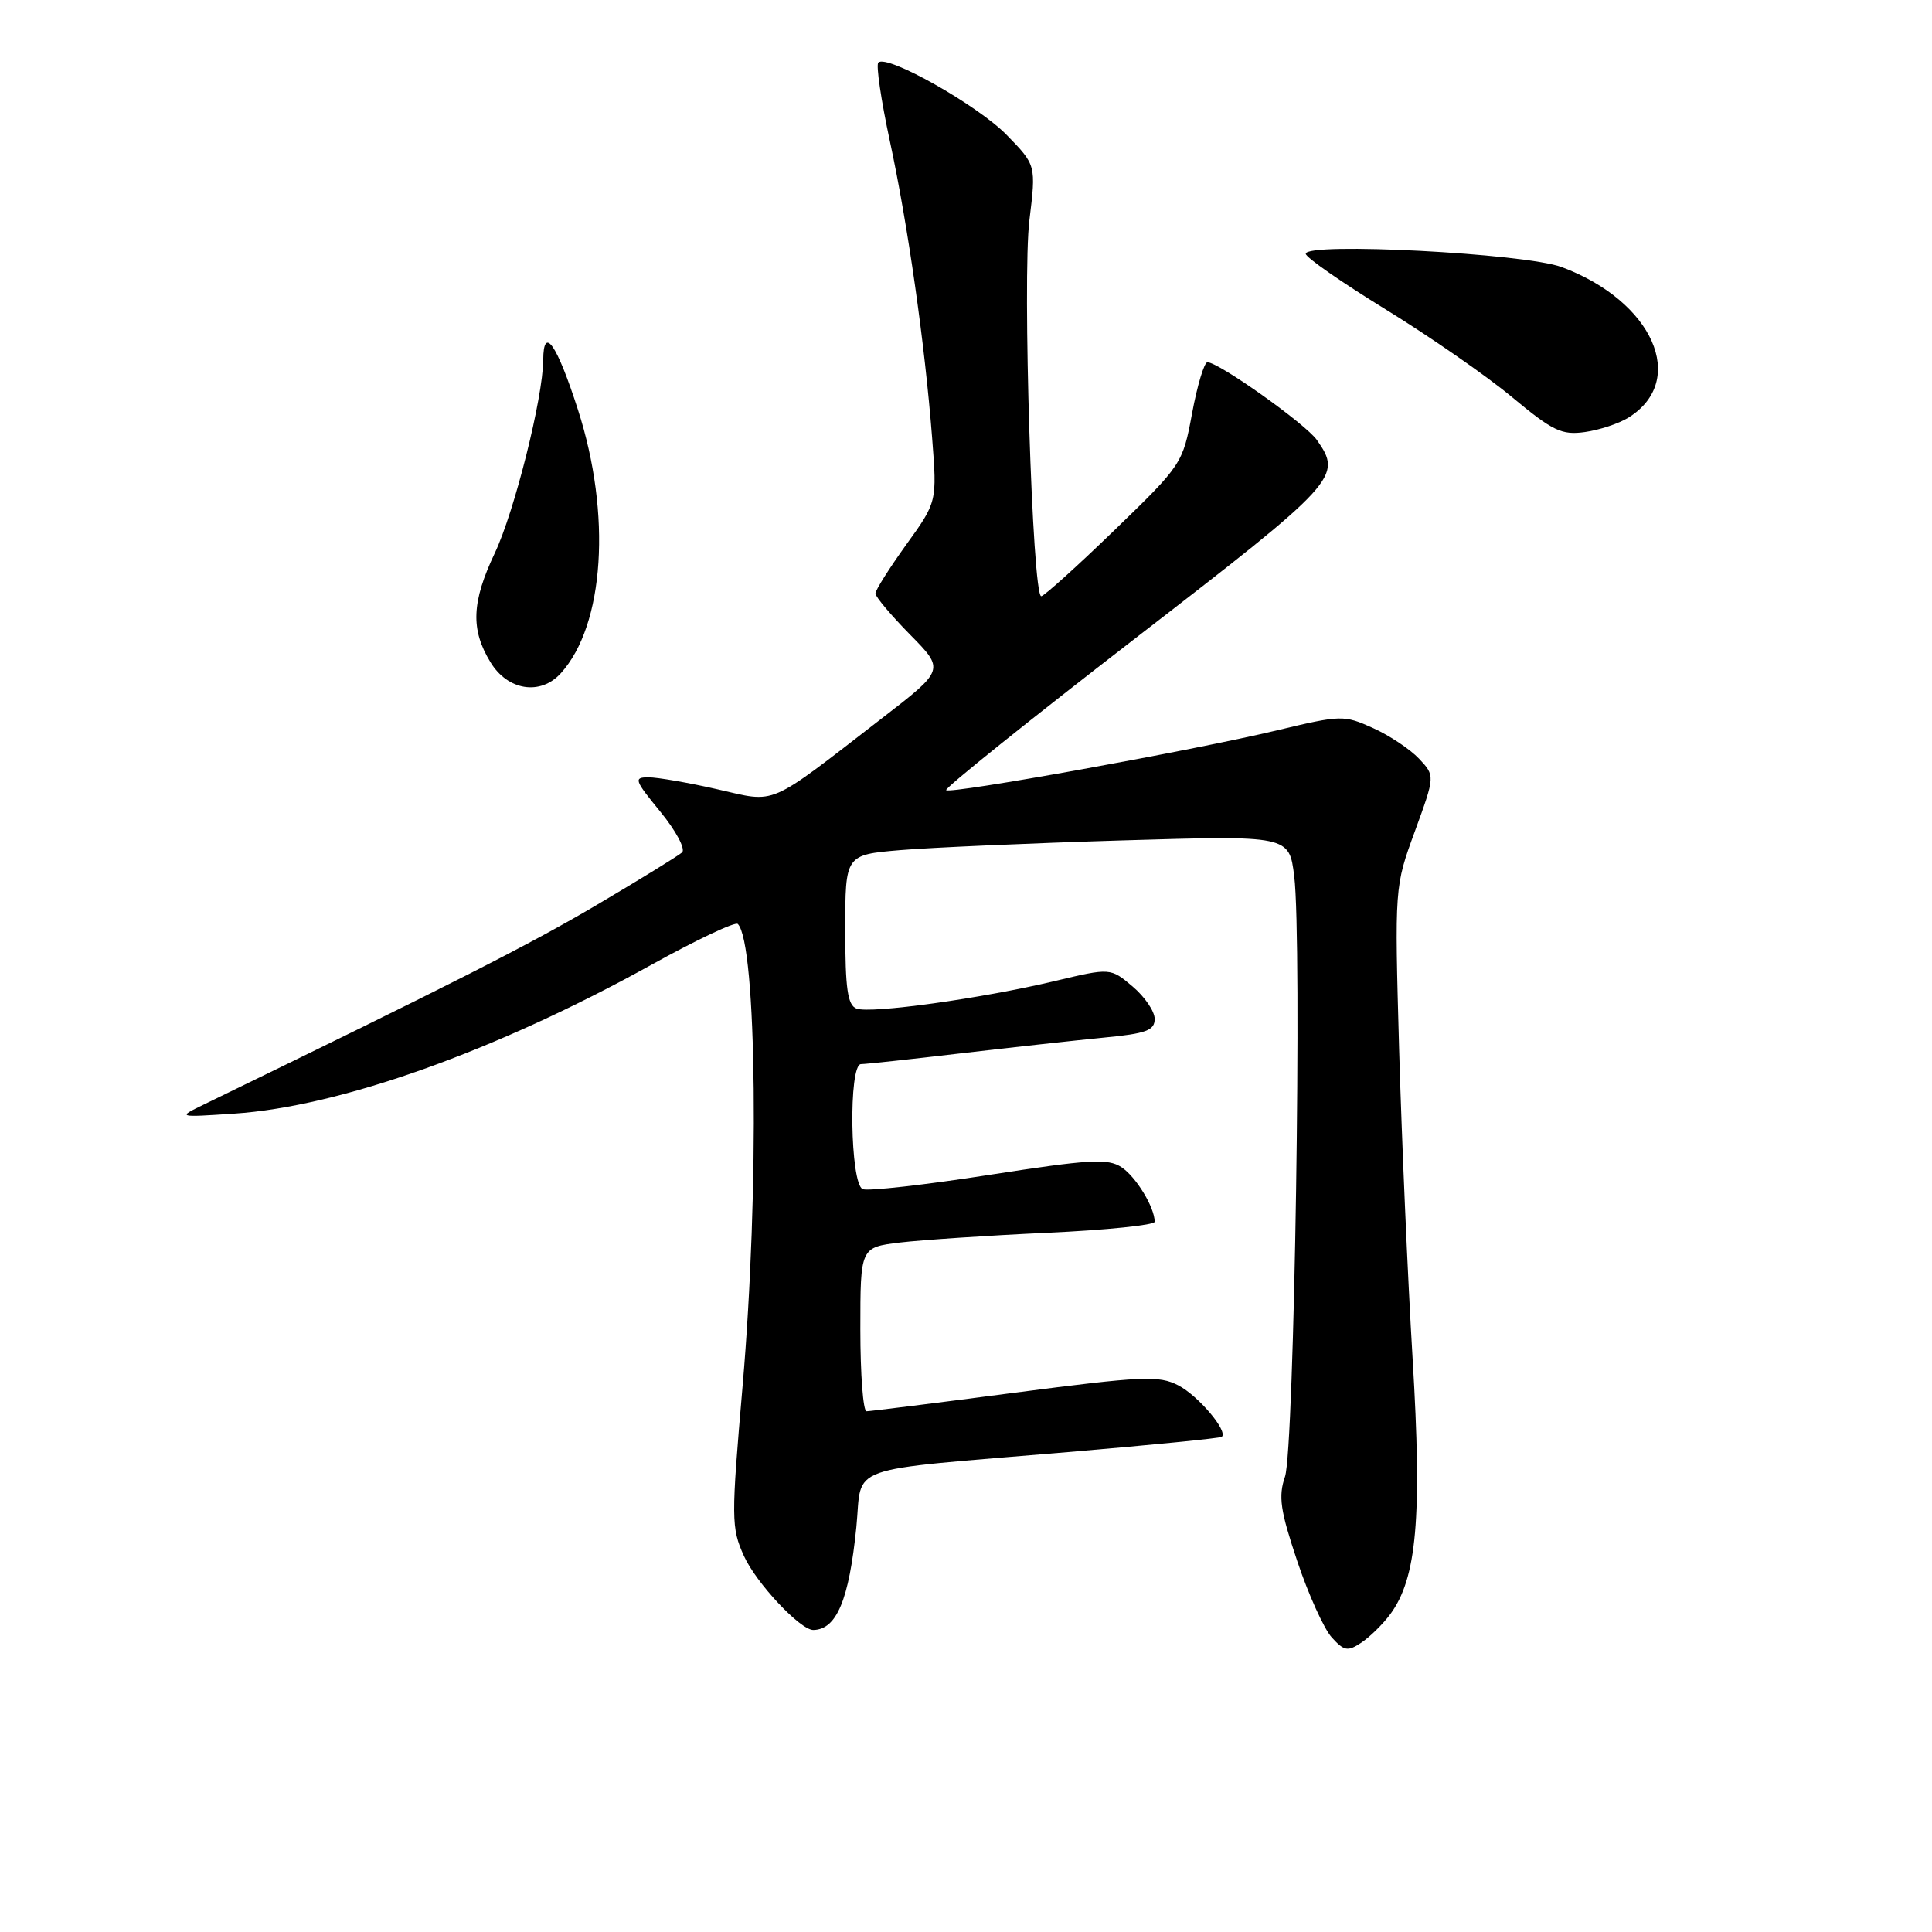 <?xml version="1.0" encoding="UTF-8" standalone="no"?>
<!DOCTYPE svg PUBLIC "-//W3C//DTD SVG 1.1//EN" "http://www.w3.org/Graphics/SVG/1.1/DTD/svg11.dtd" >
<svg xmlns="http://www.w3.org/2000/svg" xmlns:xlink="http://www.w3.org/1999/xlink" version="1.1" viewBox="0 0 256 256">
 <g >
 <path fill="currentColor"
d=" M 184.21 213.90 C 187.74 209.13 188.45 201.10 187.18 180.05 C 186.53 169.30 185.73 150.82 185.39 139.00 C 184.79 117.50 184.79 117.50 187.48 110.15 C 190.16 102.80 190.16 102.80 188.03 100.53 C 186.85 99.28 184.11 97.45 181.93 96.47 C 178.08 94.73 177.71 94.74 169.23 96.77 C 157.92 99.47 125.92 105.25 125.37 104.70 C 125.13 104.46 136.43 95.40 150.47 84.55 C 177.29 63.84 177.91 63.17 174.50 58.31 C 173.02 56.19 161.49 48.00 159.99 48.00 C 159.57 48.00 158.65 51.04 157.96 54.75 C 156.72 61.43 156.62 61.59 147.67 70.25 C 142.70 75.06 138.33 79.00 137.97 79.00 C 136.79 79.00 135.46 36.85 136.40 29.19 C 137.29 21.88 137.29 21.88 133.40 17.89 C 129.56 13.95 117.51 7.15 116.38 8.29 C 116.06 8.61 116.75 13.29 117.91 18.69 C 120.31 29.84 122.54 45.52 123.51 58.00 C 124.17 66.50 124.17 66.50 120.08 72.17 C 117.84 75.29 116.00 78.20 116.00 78.64 C 116.00 79.07 118.07 81.53 120.59 84.09 C 125.18 88.75 125.18 88.75 116.84 95.19 C 101.49 107.05 103.02 106.39 95.04 104.58 C 91.23 103.71 87.13 103.00 85.93 103.00 C 83.93 103.00 84.06 103.36 87.51 107.57 C 89.57 110.09 90.86 112.51 90.38 112.95 C 89.89 113.39 84.78 116.54 79.00 119.95 C 70.17 125.16 60.05 130.30 27.00 146.36 C 23.50 148.06 23.50 148.06 31.03 147.56 C 45.05 146.63 65.69 139.27 86.33 127.83 C 92.29 124.53 97.43 122.10 97.76 122.43 C 100.29 124.95 100.63 157.77 98.40 183.62 C 96.88 201.26 96.88 202.42 98.57 206.16 C 100.19 209.76 106.07 216.02 107.78 215.98 C 110.86 215.92 112.50 211.99 113.47 202.36 C 114.31 193.92 111.37 194.96 141.50 192.41 C 152.50 191.48 161.67 190.57 161.89 190.39 C 162.76 189.65 158.78 184.94 156.13 183.57 C 153.56 182.24 151.38 182.34 134.46 184.54 C 124.11 185.90 115.28 187.00 114.82 187.00 C 114.37 187.00 114.00 182.11 114.00 176.14 C 114.00 165.28 114.00 165.28 119.25 164.64 C 122.14 164.30 130.91 163.71 138.75 163.35 C 146.59 162.99 153.00 162.33 153.00 161.89 C 153.00 159.99 150.52 155.92 148.60 154.66 C 146.79 153.47 144.36 153.62 131.07 155.68 C 122.59 157.00 115.05 157.85 114.32 157.57 C 112.64 156.92 112.41 141.00 114.09 141.00 C 114.68 141.00 120.65 140.36 127.34 139.57 C 134.03 138.79 142.54 137.85 146.25 137.49 C 151.89 136.95 153.00 136.54 153.00 135.01 C 153.00 134.00 151.68 132.07 150.07 130.71 C 147.14 128.24 147.14 128.24 139.82 129.98 C 130.05 132.31 115.35 134.35 113.49 133.64 C 112.31 133.18 112.00 131.02 112.00 123.17 C 112.00 113.27 112.00 113.27 119.25 112.65 C 123.24 112.31 136.47 111.73 148.66 111.36 C 170.82 110.70 170.82 110.70 171.49 116.10 C 172.54 124.55 171.51 192.02 170.27 195.66 C 169.37 198.29 169.64 200.13 171.89 206.85 C 173.37 211.27 175.43 215.82 176.46 216.96 C 178.10 218.77 178.58 218.86 180.38 217.66 C 181.51 216.91 183.23 215.22 184.21 213.90 Z  M 74.31 89.21 C 80.10 82.82 81.05 68.15 76.58 54.29 C 73.78 45.58 72.01 43.06 71.98 47.69 C 71.94 52.74 68.17 67.77 65.56 73.29 C 62.49 79.78 62.34 83.41 64.99 87.75 C 67.28 91.51 71.61 92.19 74.31 89.21 Z  M 215.79 55.33 C 223.69 50.40 219.02 39.89 206.93 35.39 C 202.04 33.57 172.99 32.06 173.02 33.63 C 173.02 34.11 177.79 37.42 183.61 41.00 C 189.43 44.58 196.97 49.80 200.35 52.62 C 205.75 57.11 206.93 57.68 210.00 57.25 C 211.93 56.98 214.53 56.12 215.79 55.33 Z "/>
</g>
</svg>